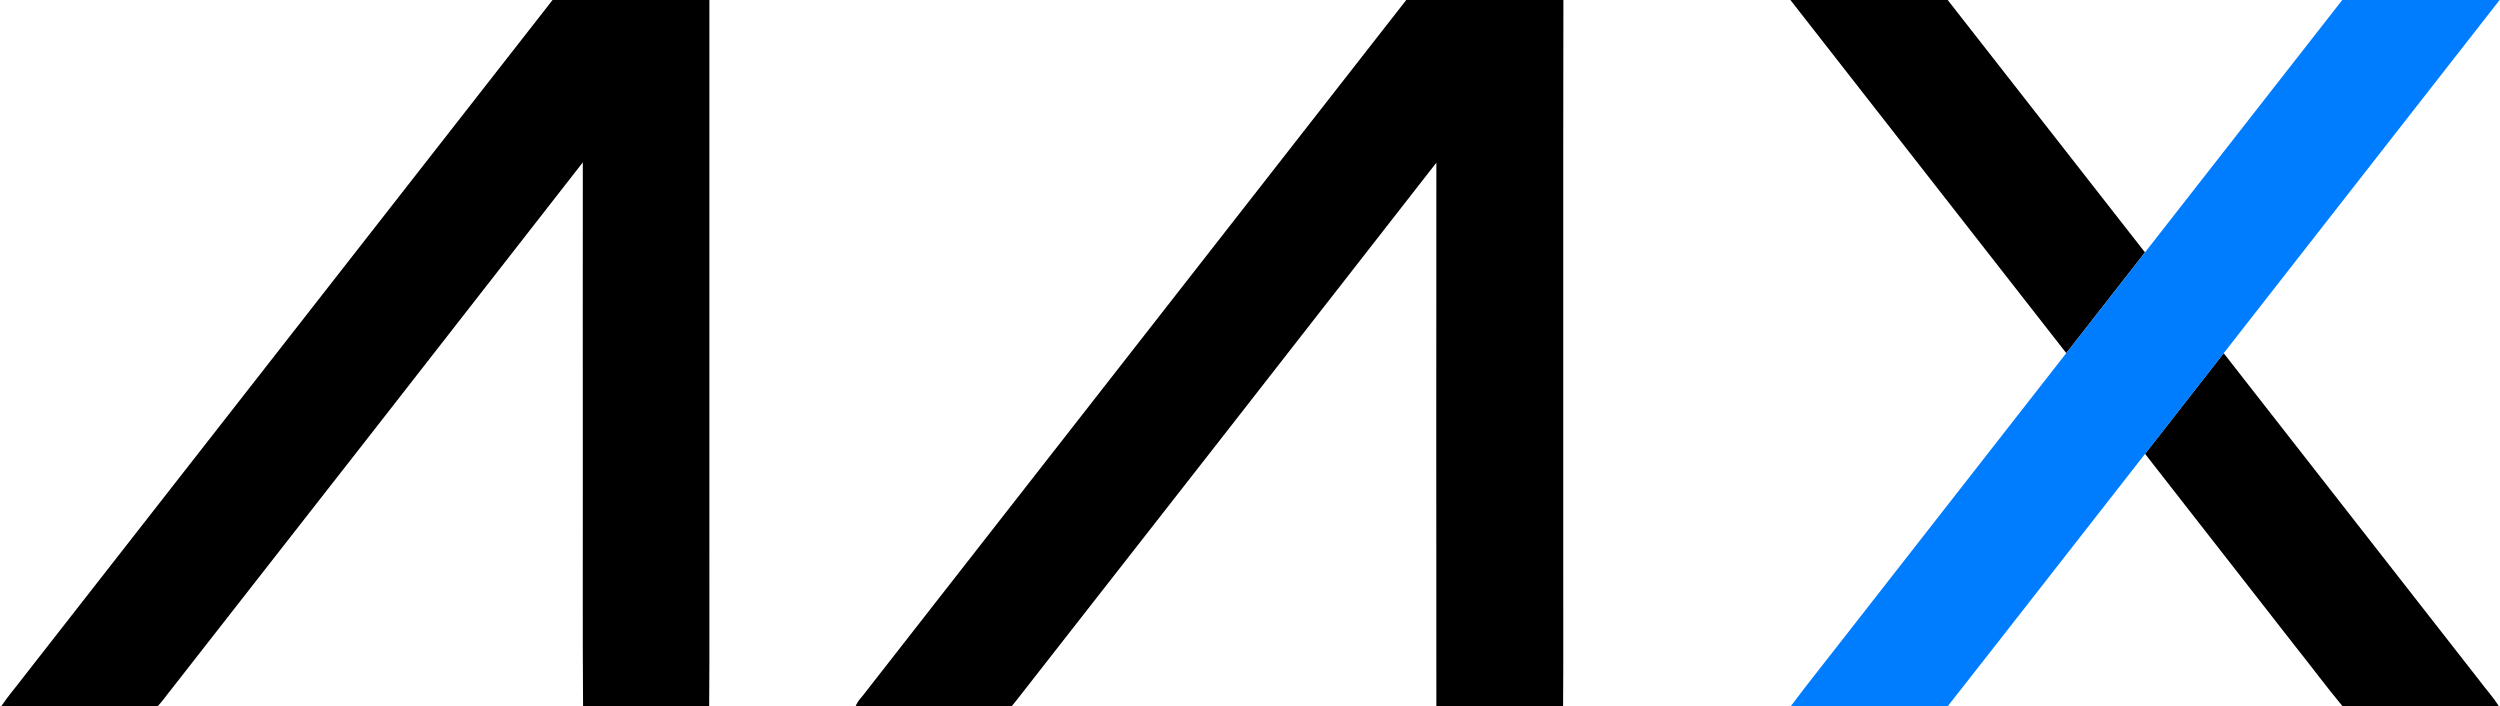 <svg xmlns="http://www.w3.org/2000/svg" viewBox="0 0 1674 473">
  <path d="M369,0H475V356c-.1,39,.19,78-.14,117H390.42c-.4-52.68-.06-105.39-.17-158.08,0-68.73-.07-137.47,0-206.2Q252.69,285.27,114.73,461.55c-3.11,3.79-5.84,7.92-9.27,11.45H.76C5.42,466,11,459.72,16,453Q193,226.52,370,0Z"/>
  <path d="M941.63,0h105.22c-.23,127.32,0,254.65-.1,382-.07,30.34.16,60.68-.11,91H961.79q-.12-182,0-364.06Q821.24,289.28,680.32,469.34q-1.47,1.88-3,3.66H572.9c1.4-3.9,4.68-6.67,7-10Q760.76,231.5,941.63,0Z"/>
  <path d="M1198.86,0h105.32q66.13,84.45,132.1,169l-52.69,67.46Q1291.27,118.2,1198.86,0Z"/>
  <path d="M1436.32,303.88q26.3-33.72,52.65-67.4,85.66,109.59,171.29,219.23c4.26,5.81,9.29,11.09,13,17.29H1568.65c-11-13.26-21.24-27.1-32-40.57Q1486.53,368.14,1436.32,303.88Z" />
  <path d="M1568.38,0h105.37Q1581.3,118.2,1489,236.48q-26.31,33.72-52.65,67.4c-44.13,56.34-88,112.87-132.26,169.12H1199c11.78-15.78,24.19-31.09,36.23-46.67q74.14-94.93,148.32-189.84L1436.28,169Q1502.34,84.52,1568.38,0Z" fill="#007dff"/>
</svg>
